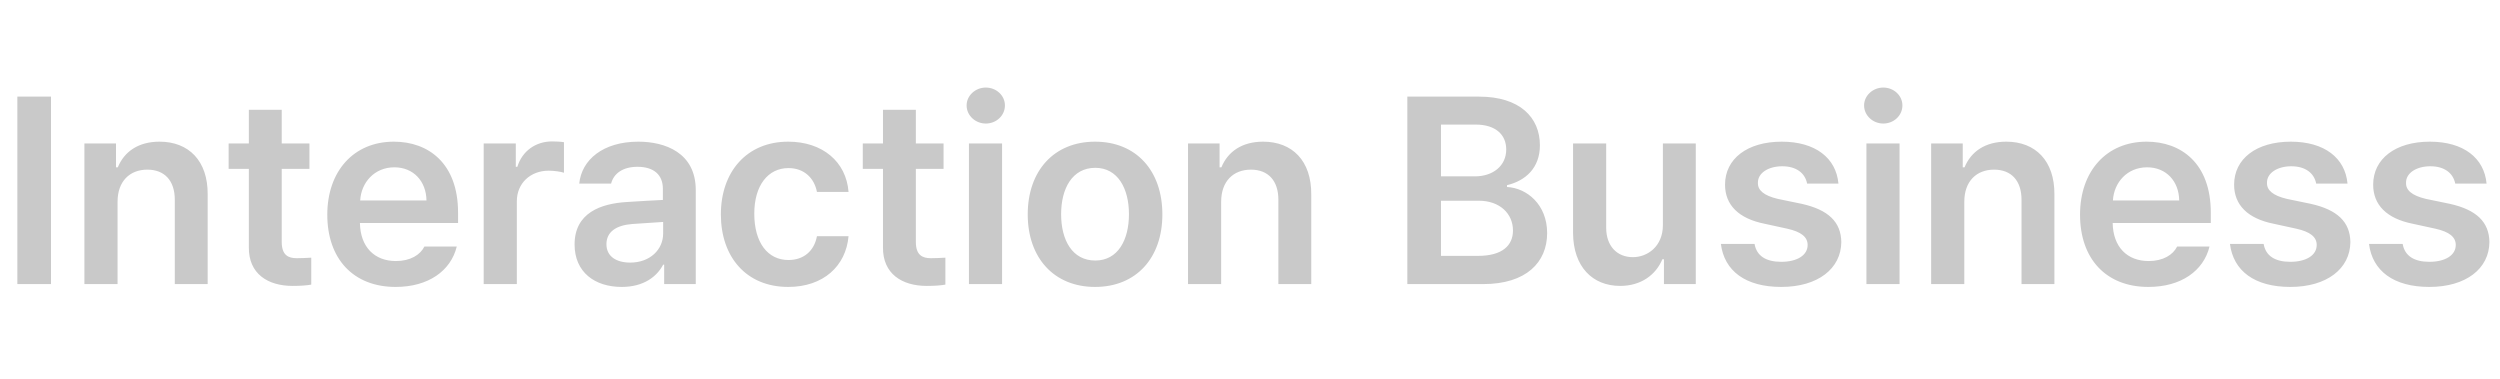 <svg width="132" height="20" viewBox="0 0 132 20" fill="none" xmlns="http://www.w3.org/2000/svg">
<path d="M2.693 5.102V15H0.916V5.102H2.693ZM6.207 10.652V15H4.457V7.576H6.125V8.834H6.221C6.562 8 7.314 7.48 8.422 7.48C9.967 7.48 10.979 8.492 10.965 10.27V15H9.229V10.543C9.229 9.545 8.695 8.957 7.779 8.957C6.85 8.957 6.207 9.572 6.207 10.652ZM16.338 7.576V8.916H14.875V12.771C14.875 13.482 15.23 13.633 15.668 13.633C15.873 13.633 16.215 13.619 16.434 13.605V15.027C16.229 15.068 15.887 15.096 15.449 15.096C14.137 15.096 13.125 14.453 13.139 13.059V8.916H12.072V7.576H13.139V5.799H14.875V7.576H16.338ZM20.891 15.15C18.648 15.15 17.281 13.66 17.281 11.336C17.281 9.039 18.676 7.48 20.795 7.48C22.613 7.48 24.186 8.615 24.186 11.227V11.773H19.004C19.024 13.038 19.77 13.783 20.904 13.783C21.67 13.783 22.189 13.455 22.408 13.018H24.117C23.803 14.303 22.613 15.15 20.891 15.15ZM19.018 10.584H22.518C22.504 9.572 21.834 8.834 20.822 8.834C19.77 8.834 19.072 9.634 19.018 10.584ZM25.539 15V7.576H27.234V8.807H27.316C27.576 7.959 28.301 7.467 29.148 7.467C29.34 7.467 29.613 7.48 29.777 7.508V9.121C29.627 9.066 29.258 9.012 28.971 9.012C28 9.012 27.289 9.682 27.289 10.625V15H25.539ZM30.338 12.908C30.338 11.24 31.719 10.748 33.1 10.666C33.612 10.632 34.679 10.57 35 10.557V9.969C35 9.23 34.522 8.807 33.66 8.807C32.881 8.807 32.402 9.162 32.266 9.695H30.584C30.707 8.438 31.842 7.48 33.701 7.48C35.109 7.48 36.736 8.055 36.736 10.037V15H35.068V13.975H35.014C34.685 14.604 33.988 15.15 32.826 15.15C31.404 15.15 30.338 14.371 30.338 12.908ZM32.02 12.895C32.02 13.537 32.539 13.865 33.277 13.865C34.33 13.865 35.014 13.168 35.014 12.334V11.719L33.373 11.828C32.539 11.896 32.02 12.238 32.02 12.895ZM41.617 15.15C39.402 15.15 38.062 13.565 38.062 11.322C38.062 9.053 39.443 7.48 41.617 7.48C43.422 7.48 44.68 8.533 44.803 10.133H43.135C42.998 9.422 42.478 8.875 41.631 8.875C40.551 8.875 39.826 9.791 39.826 11.281C39.826 12.812 40.537 13.729 41.631 13.729C42.41 13.729 42.984 13.277 43.135 12.471H44.803C44.666 14.043 43.477 15.15 41.617 15.15ZM49.82 7.576V8.916H48.357V12.771C48.357 13.482 48.713 13.633 49.15 13.633C49.355 13.633 49.697 13.619 49.916 13.605V15.027C49.711 15.068 49.369 15.096 48.932 15.096C47.619 15.096 46.607 14.453 46.621 13.059V8.916H45.555V7.576H46.621V5.799H48.357V7.576H49.82ZM51.16 15V7.576H52.91V15H51.16ZM52.049 6.523C51.502 6.523 51.037 6.1 51.037 5.566C51.037 5.047 51.502 4.623 52.049 4.623C52.609 4.623 53.06 5.047 53.06 5.566C53.06 6.1 52.609 6.523 52.049 6.523ZM57.818 15.15C55.658 15.15 54.264 13.619 54.264 11.322C54.264 9.012 55.658 7.48 57.818 7.48C59.992 7.48 61.373 9.012 61.373 11.322C61.373 13.619 59.992 15.15 57.818 15.15ZM57.832 13.756C59.022 13.756 59.609 12.676 59.609 11.309C59.609 9.955 59.022 8.861 57.832 8.861C56.615 8.861 56.027 9.955 56.027 11.309C56.027 12.676 56.615 13.756 57.832 13.756ZM64.477 10.652V15H62.727V7.576H64.394V8.834H64.49C64.832 8 65.584 7.48 66.691 7.48C68.236 7.48 69.248 8.492 69.234 10.27V15H67.498V10.543C67.498 9.545 66.965 8.957 66.049 8.957C65.119 8.957 64.477 9.572 64.477 10.652ZM74.307 15V5.102H78.094C80.24 5.102 81.307 6.195 81.307 7.672C81.307 8.875 80.541 9.545 79.57 9.777V9.873C80.623 9.928 81.689 10.803 81.689 12.307C81.689 13.852 80.582 15 78.312 15H74.307ZM78.039 13.51C79.338 13.51 79.885 12.949 79.885 12.17C79.885 11.281 79.188 10.598 78.08 10.598H76.084V13.51H78.039ZM77.875 9.312C78.818 9.312 79.529 8.766 79.529 7.891C79.529 7.125 78.982 6.578 77.916 6.578H76.084V9.312H77.875ZM87.801 11.883V7.576H89.537V15H87.856V13.688H87.773C87.432 14.508 86.652 15.096 85.545 15.096C84.082 15.096 83.07 14.084 83.057 12.307V7.576H84.807V12.033C84.807 12.977 85.367 13.578 86.215 13.578C86.981 13.578 87.801 13.018 87.801 11.883ZM95.416 9.695C95.307 9.135 94.842 8.779 94.103 8.779C93.352 8.779 92.805 9.148 92.818 9.654C92.805 10.037 93.119 10.324 93.871 10.502L95.129 10.762C96.537 11.076 97.207 11.719 97.221 12.785C97.207 14.18 95.99 15.15 94.049 15.15C92.162 15.15 91.041 14.303 90.863 12.881H92.641C92.75 13.51 93.242 13.824 94.049 13.824C94.883 13.824 95.443 13.482 95.443 12.935C95.443 12.512 95.102 12.238 94.363 12.074L93.174 11.815C91.793 11.541 91.082 10.816 91.082 9.75C91.082 8.383 92.258 7.48 94.076 7.48C95.853 7.48 96.947 8.342 97.07 9.695H95.416ZM98.547 15V7.576H100.297V15H98.547ZM99.436 6.523C98.889 6.523 98.424 6.1 98.424 5.566C98.424 5.047 98.889 4.623 99.436 4.623C99.996 4.623 100.447 5.047 100.447 5.566C100.447 6.1 99.996 6.523 99.436 6.523ZM103.715 10.652V15H101.965V7.576H103.633V8.834H103.729C104.07 8 104.822 7.48 105.93 7.48C107.475 7.48 108.486 8.492 108.473 10.27V15H106.736V10.543C106.736 9.545 106.203 8.957 105.287 8.957C104.357 8.957 103.715 9.572 103.715 10.652ZM113.436 15.15C111.193 15.15 109.826 13.66 109.826 11.336C109.826 9.039 111.221 7.48 113.34 7.48C115.158 7.48 116.73 8.615 116.73 11.227V11.773H111.549C111.569 13.038 112.314 13.783 113.449 13.783C114.215 13.783 114.734 13.455 114.953 13.018H116.662C116.348 14.303 115.158 15.15 113.436 15.15ZM111.562 10.584H115.062C115.049 9.572 114.379 8.834 113.367 8.834C112.314 8.834 111.617 9.634 111.562 10.584ZM122.295 9.695C122.186 9.135 121.721 8.779 120.982 8.779C120.23 8.779 119.684 9.148 119.697 9.654C119.684 10.037 119.998 10.324 120.75 10.502L122.008 10.762C123.416 11.076 124.086 11.719 124.1 12.785C124.086 14.18 122.869 15.15 120.928 15.15C119.041 15.15 117.92 14.303 117.742 12.881H119.52C119.629 13.51 120.121 13.824 120.928 13.824C121.762 13.824 122.322 13.482 122.322 12.935C122.322 12.512 121.98 12.238 121.242 12.074L120.053 11.815C118.672 11.541 117.961 10.816 117.961 9.75C117.961 8.383 119.137 7.48 120.955 7.48C122.732 7.48 123.826 8.342 123.949 9.695H122.295ZM129.637 9.695C129.527 9.135 129.062 8.779 128.324 8.779C127.572 8.779 127.025 9.148 127.039 9.654C127.025 10.037 127.34 10.324 128.092 10.502L129.35 10.762C130.758 11.076 131.428 11.719 131.441 12.785C131.428 14.18 130.211 15.15 128.27 15.15C126.383 15.15 125.262 14.303 125.084 12.881H126.861C126.971 13.51 127.463 13.824 128.27 13.824C129.104 13.824 129.664 13.482 129.664 12.935C129.664 12.512 129.322 12.238 128.584 12.074L127.395 11.815C126.014 11.541 125.303 10.816 125.303 9.75C125.303 8.383 126.479 7.48 128.297 7.48C130.074 7.48 131.168 8.342 131.291 9.695H129.637Z" fill="#C9C9C9"/>
</svg>
